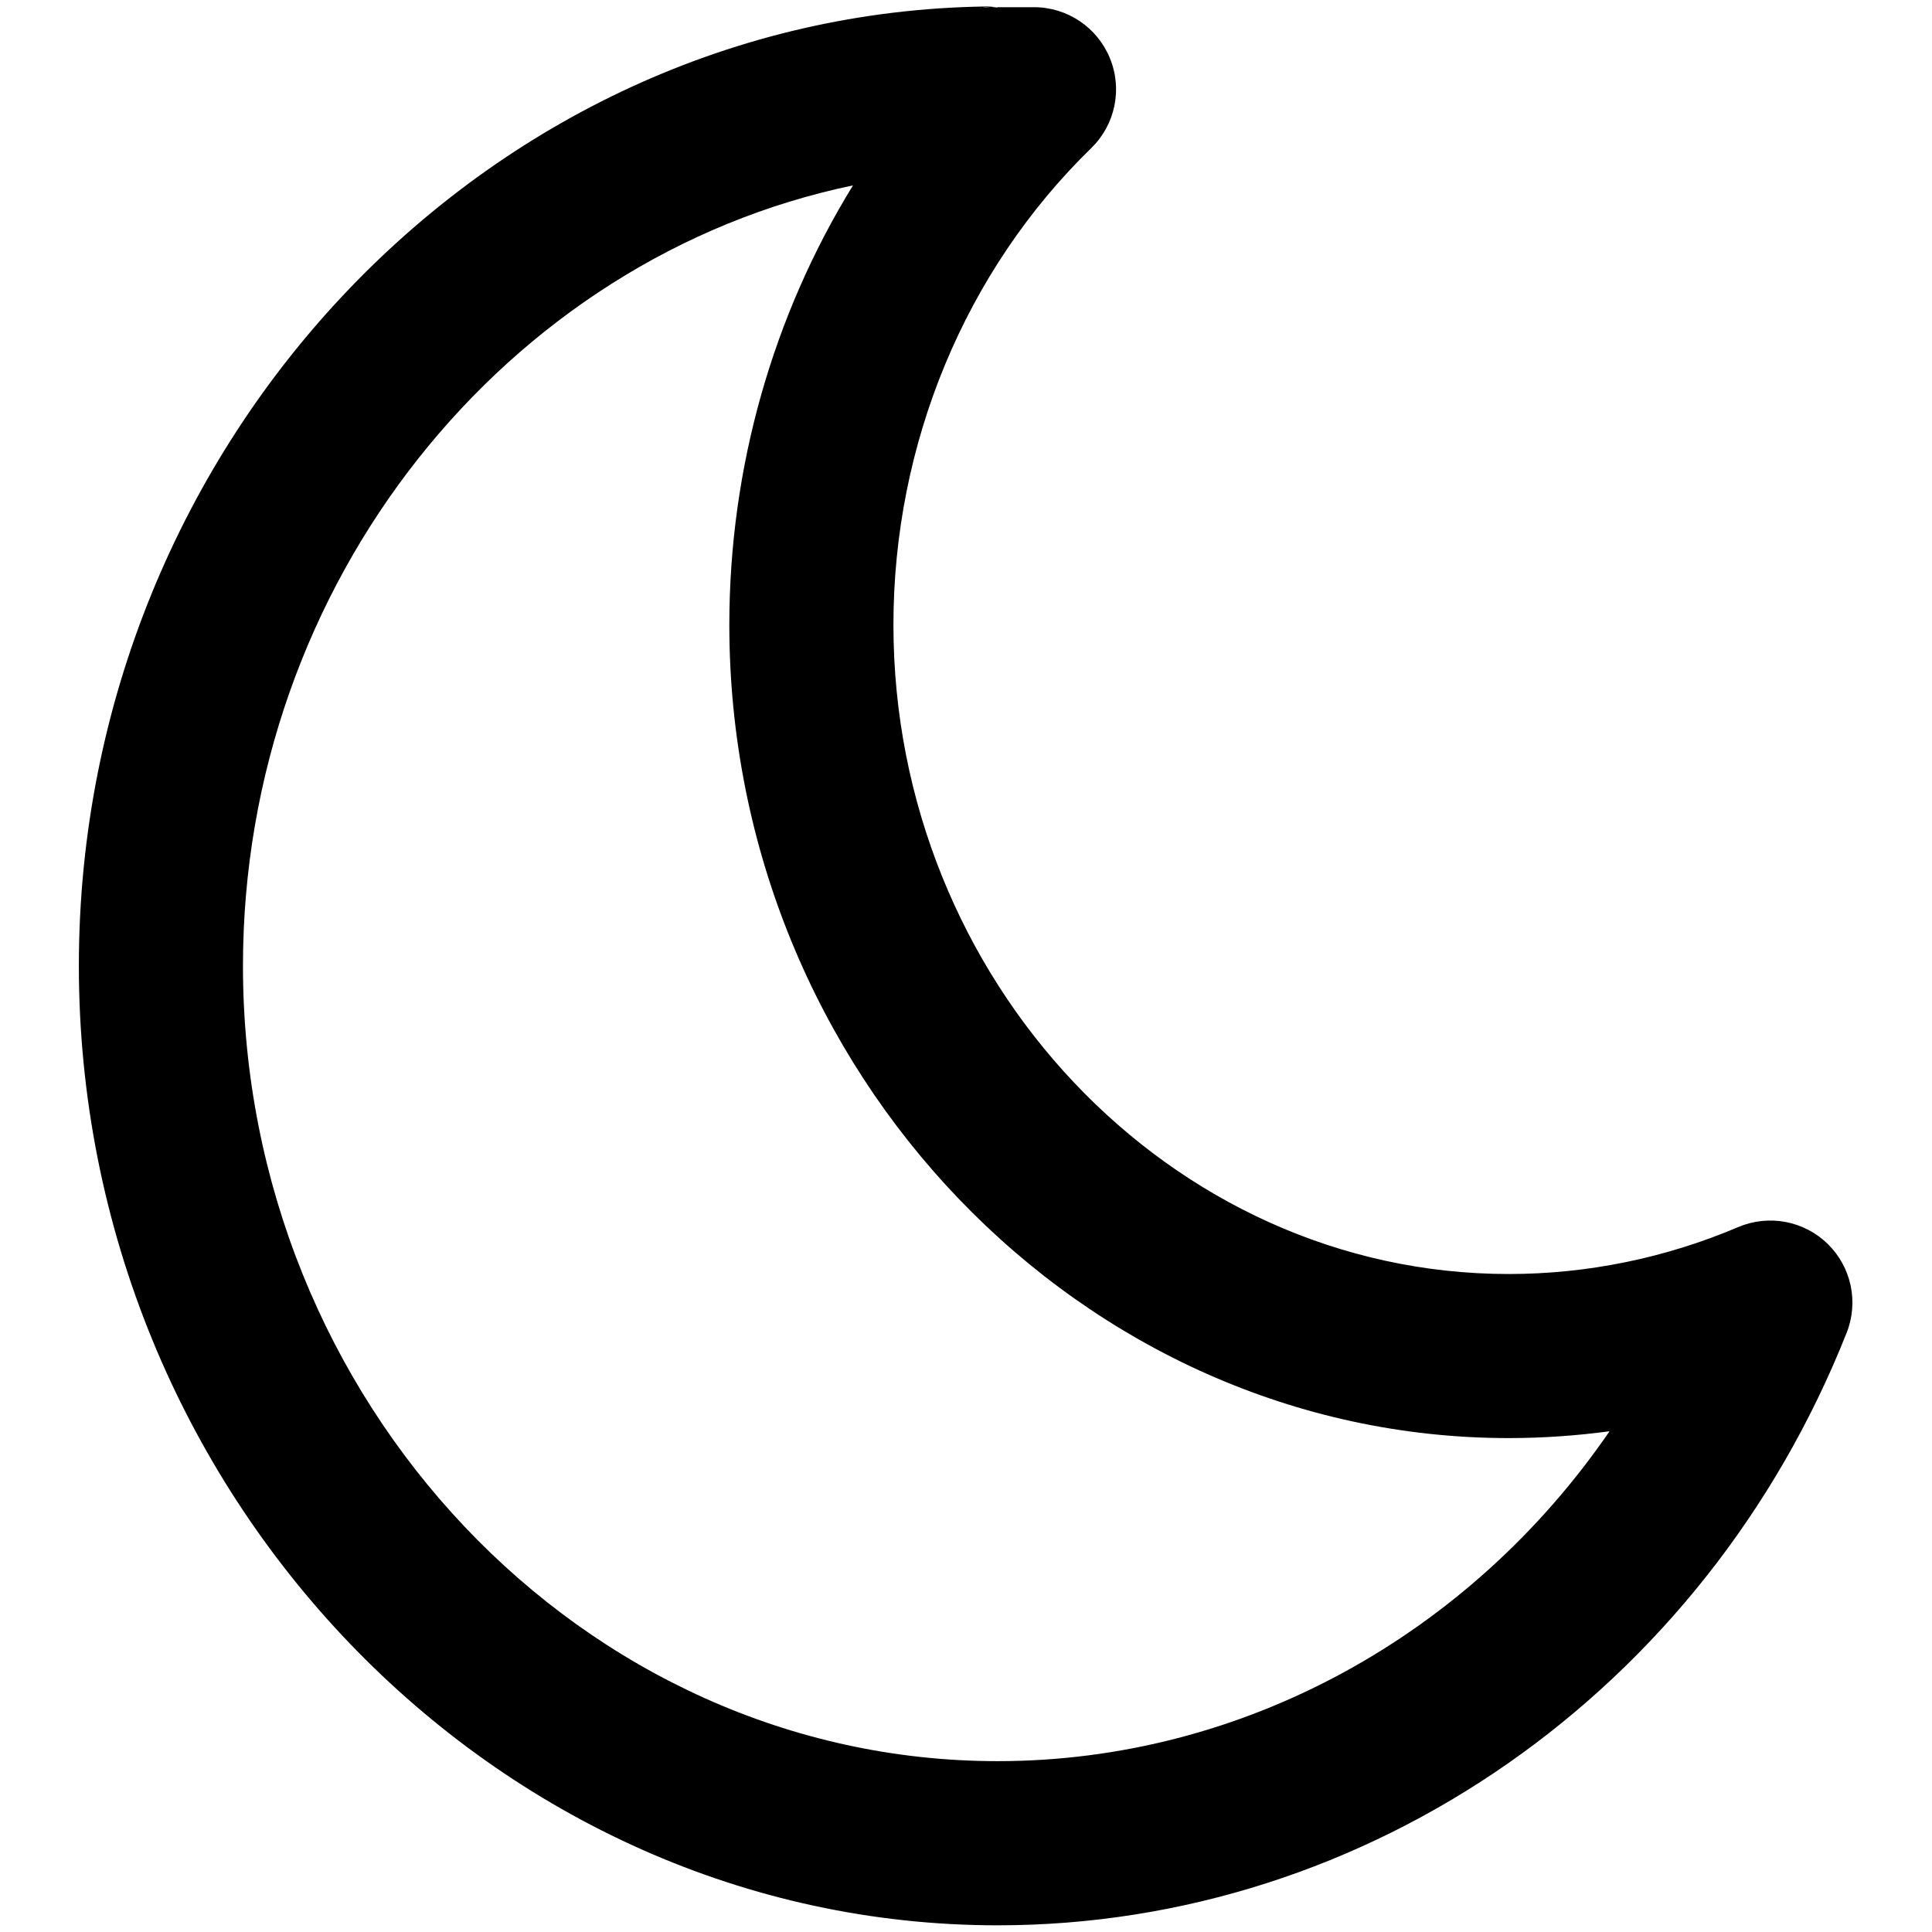 <?xml version="1.0" encoding="UTF-8" standalone="no"?>
<!DOCTYPE svg PUBLIC "-//W3C//DTD SVG 1.1//EN" "http://www.w3.org/Graphics/SVG/1.1/DTD/svg11.dtd">
<svg width="100%" height="100%" viewBox="0 0 24 24" version="1.1" xmlns="http://www.w3.org/2000/svg" xmlns:xlink="http://www.w3.org/1999/xlink" xml:space="preserve" xmlns:serif="http://www.serif.com/" style="fill-rule:evenodd;clip-rule:evenodd;stroke-linejoin:round;stroke-miterlimit:2;">
    <g id="Expanded">
        <g transform="matrix(2.986,0,0,2.623,-40.337,-16.901)">
            <path d="M17.63,6.476L17.7,6.484L17.767,6.507L17.827,6.543L17.88,6.591L17.924,6.65L17.958,6.718L17.98,6.794L17.987,6.876L17.98,6.958L17.958,7.034L17.924,7.103L17.88,7.161L17.827,7.209L17.767,7.246L17.7,7.268L17.63,7.276L17.559,7.268L17.493,7.246L17.432,7.209L17.38,7.161L17.335,7.103L17.302,7.034L17.28,6.958L17.273,6.876L17.28,6.794L17.302,6.718L17.335,6.65L17.38,6.591L17.432,6.543L17.493,6.507L17.559,6.484L17.63,6.476ZM17.63,6.9C17.64,6.9 17.645,6.887 17.645,6.876C17.645,6.865 17.64,6.853 17.63,6.853C17.62,6.853 17.615,6.865 17.615,6.876C17.615,6.887 17.62,6.9 17.63,6.9Z"/>
        </g>
        <g transform="matrix(1.155,0,0,1.211,-1.469,-2.524)">
            <path d="M11.118,2.992C11.118,3.022 11.119,3.051 11.122,3.08C11.122,3.079 11.122,3.079 11.122,3.079C11.138,3.226 11.194,3.362 11.279,3.477C11.518,3.775 11.946,3.828 11.993,3.833C11.925,3.753 11.398,3.133 11.196,2.994C11.379,2.787 11.573,2.587 11.777,2.397L12,2.92L12,2.158L12.393,2.158C12.752,2.158 13.075,2.366 13.21,2.683C13.346,3 13.266,3.364 13.009,3.603C11.65,4.865 10.881,6.64 10.881,8.494C10.881,12.136 13.856,15.153 17.498,15.153C18.345,15.153 19.184,14.989 19.968,14.671C20.296,14.539 20.675,14.607 20.929,14.844C21.184,15.081 21.264,15.441 21.133,15.756C19.604,19.435 15.986,21.834 12.002,21.834C6.593,21.834 2.12,17.402 2.12,11.992C2.12,6.583 6.591,2.152 12,2.15C11.513,2.15 11.118,2.527 11.118,2.992ZM11.118,2.992C11.118,2.956 11.147,2.961 11.196,2.994C11.171,3.022 11.147,3.05 11.122,3.079C11.119,3.05 11.118,3.021 11.118,2.992ZM10.446,3.986C6.719,4.725 3.885,8.059 3.885,11.992C3.885,16.457 7.537,20.15 12.002,20.15C14.644,20.15 17.081,18.854 18.583,16.766C18.224,16.812 17.862,16.836 17.498,16.836C12.911,16.836 9.116,13.081 9.116,8.494C9.116,6.881 9.586,5.318 10.446,3.986Z"/>
        </g>
    </g>
</svg>
